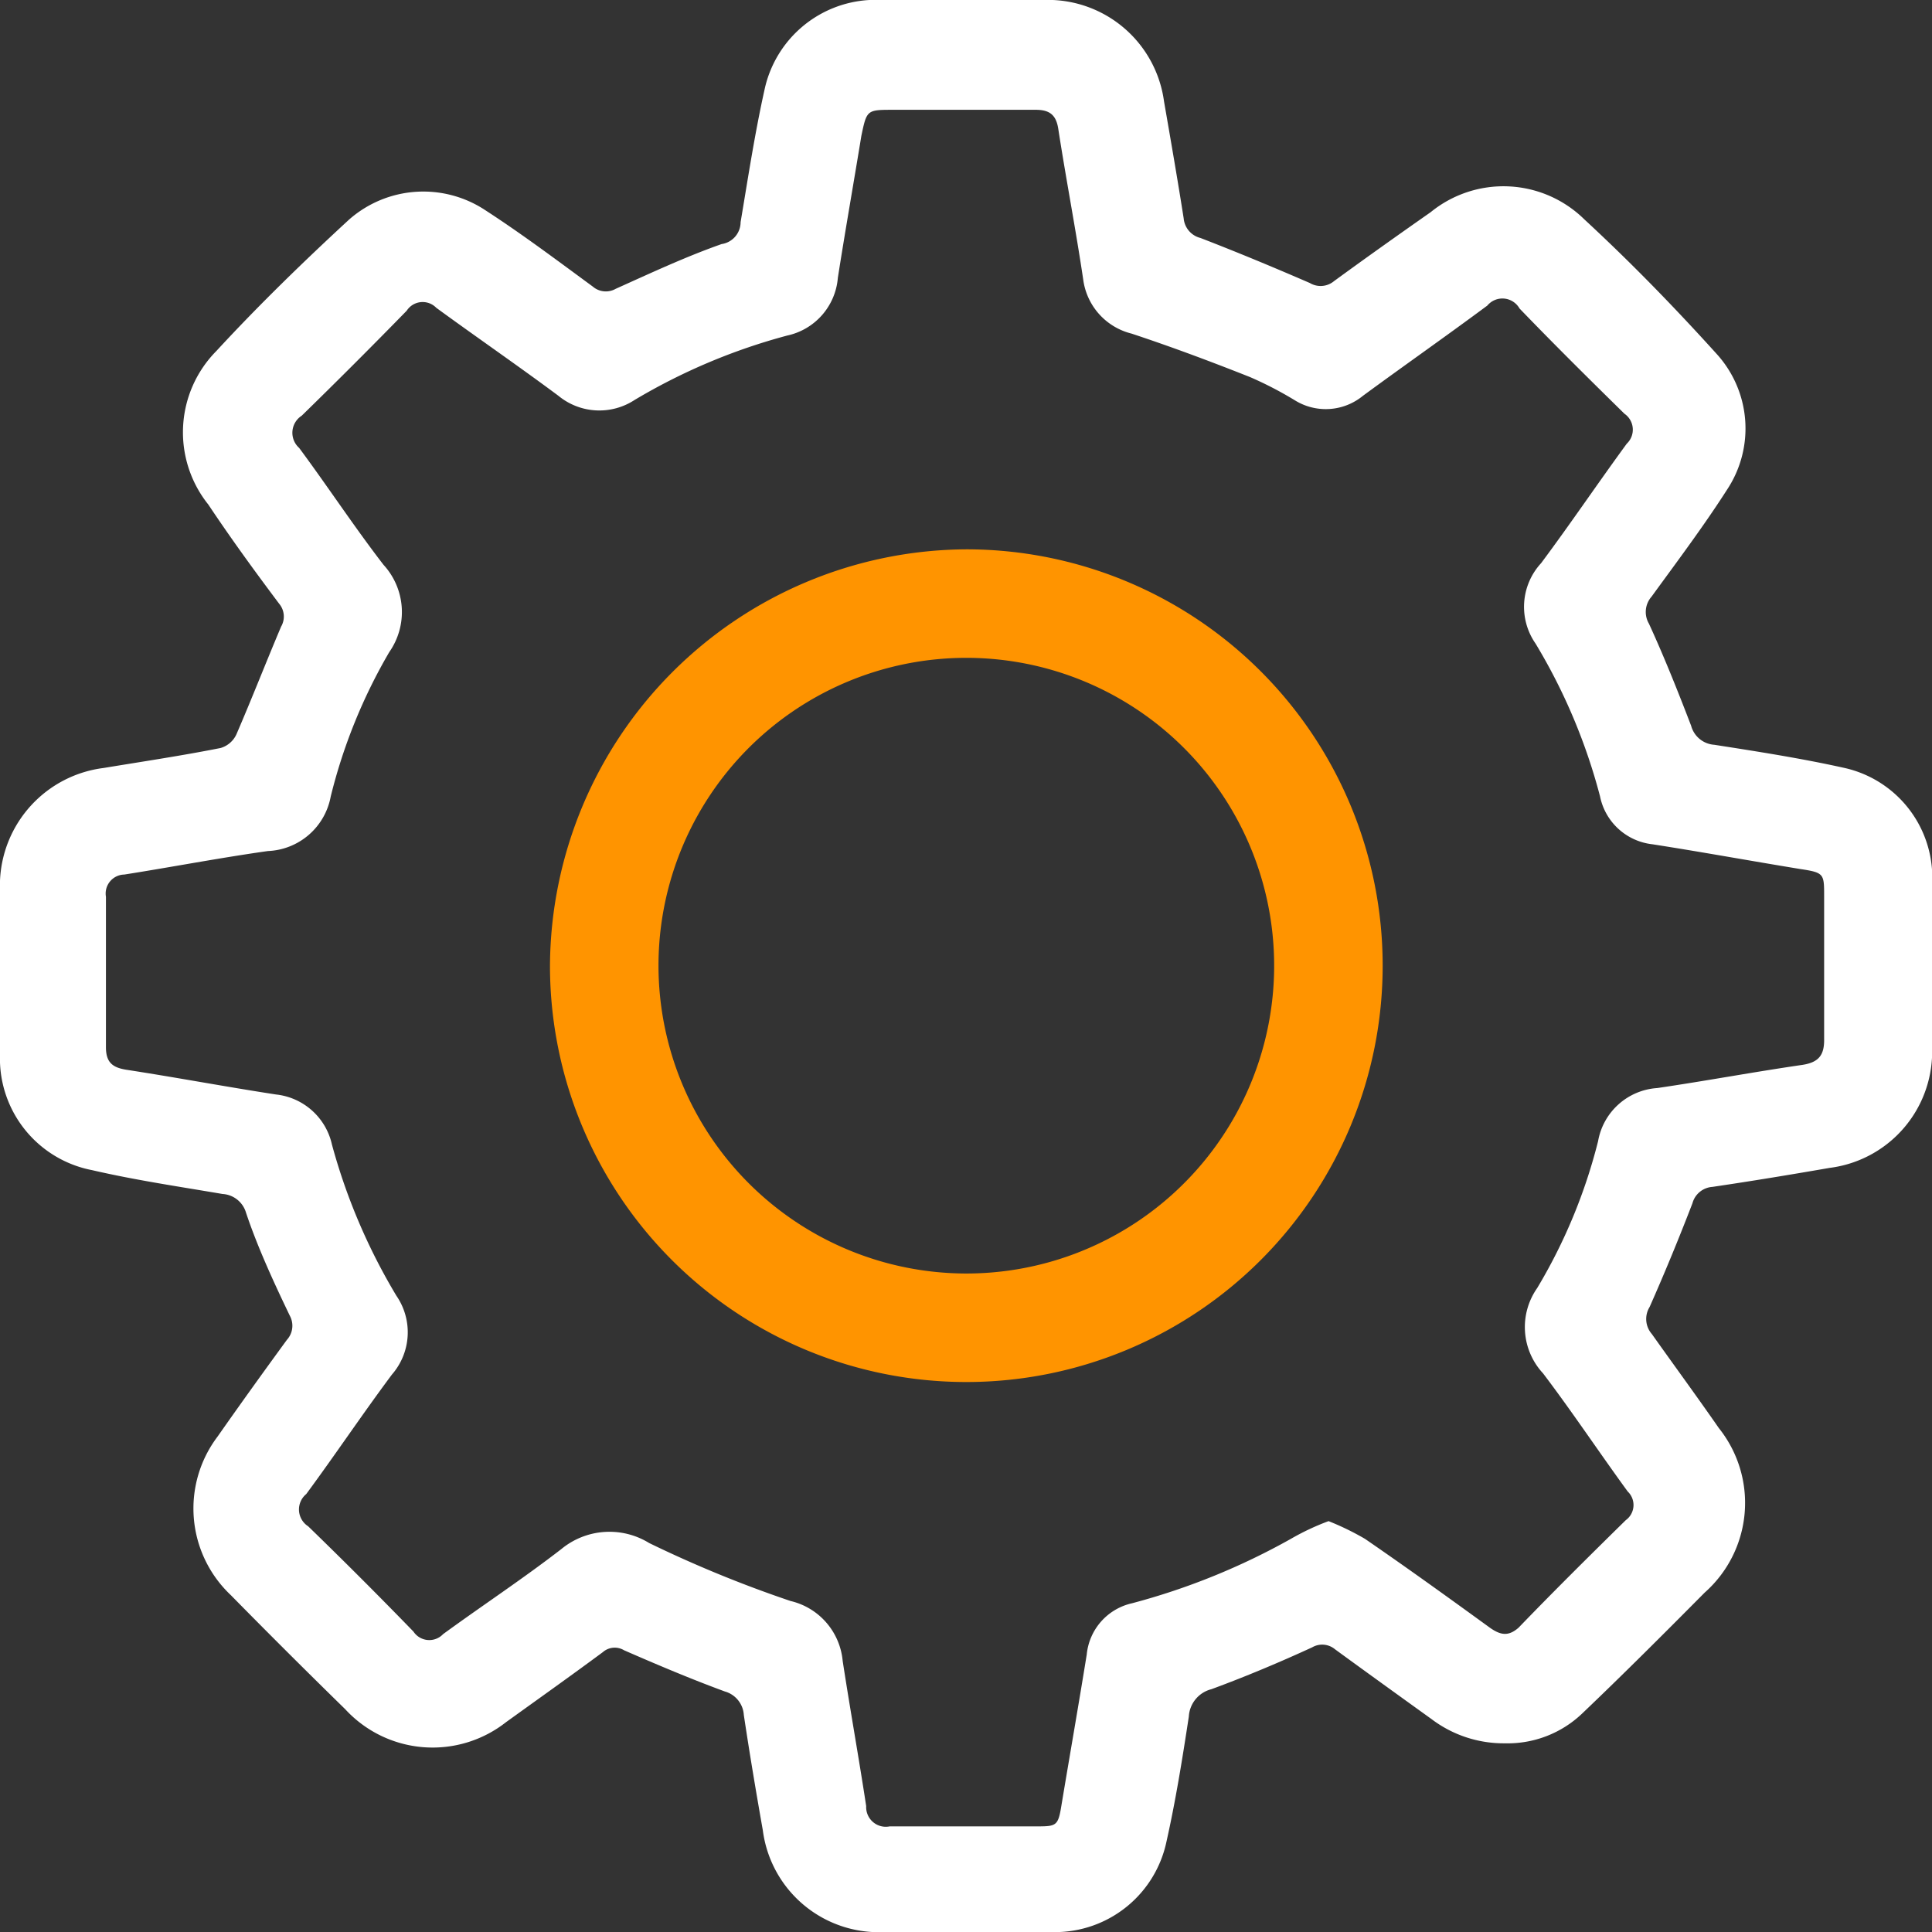 <svg xmlns="http://www.w3.org/2000/svg" width="60" height="60" viewBox="0 0 60 60">
  <rect x="0" y="0" width="60" height="60" fill="#333333" stroke="none"/>
  <g id="a0a29a73-1e62-4ec6-a1cb-b2c894ec8bc0" data-name="Capa 2">
    <g id="b8b57fd6-e9ef-4b22-af79-87c9aba0f11d" data-name="Capa 1">
      <g id="bab41e4d-22f4-4a8c-9bb8-43e6764e32b6" data-name="4">
        <g>
          <path d="M46.74,54.14a3.71,3.71,0,0,1-2.28-.75c-1-.72-2-1.44-3-2.17a.62.62,0,0,0-.71-.06c-1,.46-2.07.91-3.13,1.3a.93.93,0,0,0-.7.85c-.2,1.31-.41,2.62-.7,3.91A3.54,3.54,0,0,1,32.92,60c-2,0-3.9.06-5.84,0a3.63,3.63,0,0,1-3.39-3.16c-.21-1.19-.41-2.38-.59-3.58a.81.81,0,0,0-.59-.73c-1.06-.39-2.1-.83-3.13-1.28a.56.56,0,0,0-.66.06c-1,.74-2,1.45-3,2.17a3.69,3.69,0,0,1-5-.4q-1.8-1.76-3.55-3.54a3.7,3.7,0,0,1-.41-4.93c.7-1,1.42-2,2.15-3a.65.65,0,0,0,.09-.75c-.48-1-1-2.12-1.36-3.2a.81.81,0,0,0-.73-.58c-1.35-.23-2.71-.43-4.05-.74A3.53,3.53,0,0,1,0,33c0-1.89,0-3.77,0-5.65a3.68,3.68,0,0,1,3.22-3.5c1.21-.2,2.42-.38,3.63-.62a.78.78,0,0,0,.49-.42c.48-1.11.92-2.24,1.39-3.35a.62.62,0,0,0-.06-.71c-.75-1-1.48-2-2.2-3.08a3.59,3.59,0,0,1,.25-4.77c1.31-1.42,2.7-2.77,4.12-4.08a3.49,3.49,0,0,1,4.25-.28c1.14.74,2.23,1.56,3.32,2.36a.62.62,0,0,0,.71.07c1.09-.49,2.18-1,3.29-1.39A.69.69,0,0,0,23,6.9c.23-1.37.44-2.75.74-4.1A3.53,3.53,0,0,1,27,0q2.85-.08,5.7,0a3.64,3.64,0,0,1,3.45,3.15c.21,1.21.42,2.42.61,3.63a.69.69,0,0,0,.52.61c1.14.44,2.27.91,3.4,1.4a.65.65,0,0,0,.75-.06c1-.73,2-1.44,3-2.14a3.58,3.58,0,0,1,4.77.22C50.66,8.16,52,9.54,53.32,11a3.44,3.44,0,0,1,.32,4.2c-.73,1.14-1.55,2.23-2.35,3.33a.72.72,0,0,0-.08.84c.46,1,.9,2.1,1.31,3.17a.8.8,0,0,0,.72.59c1.35.21,2.69.42,4,.71A3.49,3.49,0,0,1,60,27c0,1.95.06,3.9,0,5.85a3.64,3.64,0,0,1-3.18,3.42c-1.21.21-2.42.41-3.64.59a.69.69,0,0,0-.62.51c-.42,1.09-.86,2.16-1.33,3.22a.71.71,0,0,0,.07.84c.71,1,1.4,1.94,2.08,2.92a3.72,3.72,0,0,1-.44,5.11c-1.26,1.27-2.52,2.53-3.81,3.76A3.35,3.35,0,0,1,46.74,54.14Zm-5.48-6.9a8.44,8.44,0,0,1,1.13.55c1.31.9,2.6,1.83,3.88,2.76.34.24.58.27.89,0,1.09-1.13,2.21-2.24,3.33-3.34a.58.58,0,0,0,.06-.89c-.89-1.22-1.72-2.47-2.63-3.67A2.11,2.11,0,0,1,47.74,40a16.85,16.85,0,0,0,1.89-4.56,2,2,0,0,1,1.84-1.65c1.5-.22,3-.5,4.51-.72.51-.08.68-.31.67-.81,0-1.48,0-2.95,0-4.43,0-.69,0-.73-.73-.84-1.53-.25-3.06-.53-4.6-.77a1.87,1.87,0,0,1-1.63-1.49,18,18,0,0,0-2-4.74,2,2,0,0,1,.17-2.5c.91-1.22,1.76-2.48,2.66-3.71a.6.6,0,0,0-.07-.93c-1.1-1.08-2.19-2.16-3.26-3.27a.61.61,0,0,0-1-.09c-1.28.95-2.58,1.86-3.86,2.8a1.82,1.82,0,0,1-2.12.14,11.41,11.41,0,0,0-1.39-.72c-1.21-.48-2.44-.94-3.68-1.35a2,2,0,0,1-1.5-1.68c-.23-1.55-.53-3.1-.77-4.65-.06-.43-.24-.62-.7-.62-1.47,0-2.94,0-4.42,0-.83,0-.83,0-1,.81-.24,1.47-.5,2.94-.73,4.41a2,2,0,0,1-1.57,1.79,18.62,18.62,0,0,0-4.74,2,2,2,0,0,1-2.37-.13c-1.25-.93-2.53-1.81-3.79-2.73a.59.59,0,0,0-.92.09q-1.61,1.65-3.26,3.26a.63.63,0,0,0-.08,1c.89,1.2,1.71,2.45,2.62,3.63a2.17,2.17,0,0,1,.18,2.71,16.87,16.87,0,0,0-1.82,4.49,2.07,2.07,0,0,1-1.95,1.69c-1.49.21-3,.5-4.46.73a.59.59,0,0,0-.57.69c0,1.56,0,3.12,0,4.67,0,.47.2.63.62.7,1.56.24,3.1.53,4.66.77a2,2,0,0,1,1.74,1.56,18.59,18.59,0,0,0,2,4.69,2,2,0,0,1-.14,2.45c-.91,1.22-1.76,2.49-2.66,3.71a.62.62,0,0,0,.06,1q1.66,1.61,3.27,3.27a.59.59,0,0,0,.92.08c1.22-.89,2.48-1.72,3.67-2.64a2.35,2.35,0,0,1,2.73-.19,37.43,37.43,0,0,0,4.39,1.8,2.11,2.11,0,0,1,1.62,1.86c.23,1.5.5,3,.73,4.51a.61.61,0,0,0,.73.63c1.51,0,3,0,4.52,0,.67,0,.71,0,.82-.69.26-1.56.53-3.1.78-4.65a1.81,1.81,0,0,1,1.41-1.59,21.14,21.14,0,0,0,4.93-2A7.65,7.65,0,0,1,41.26,47.24Z" fill="#fff"/>
          <path d="M30,17.06A12.93,12.93,0,1,1,17.08,30,13,13,0,0,1,30,17.06Zm0,22.49A9.56,9.56,0,1,0,20.45,30,9.57,9.57,0,0,0,30,39.55Z" fill="#ff9400"/>
        </g>
      </g>
    </g>
  </g>
</svg>

